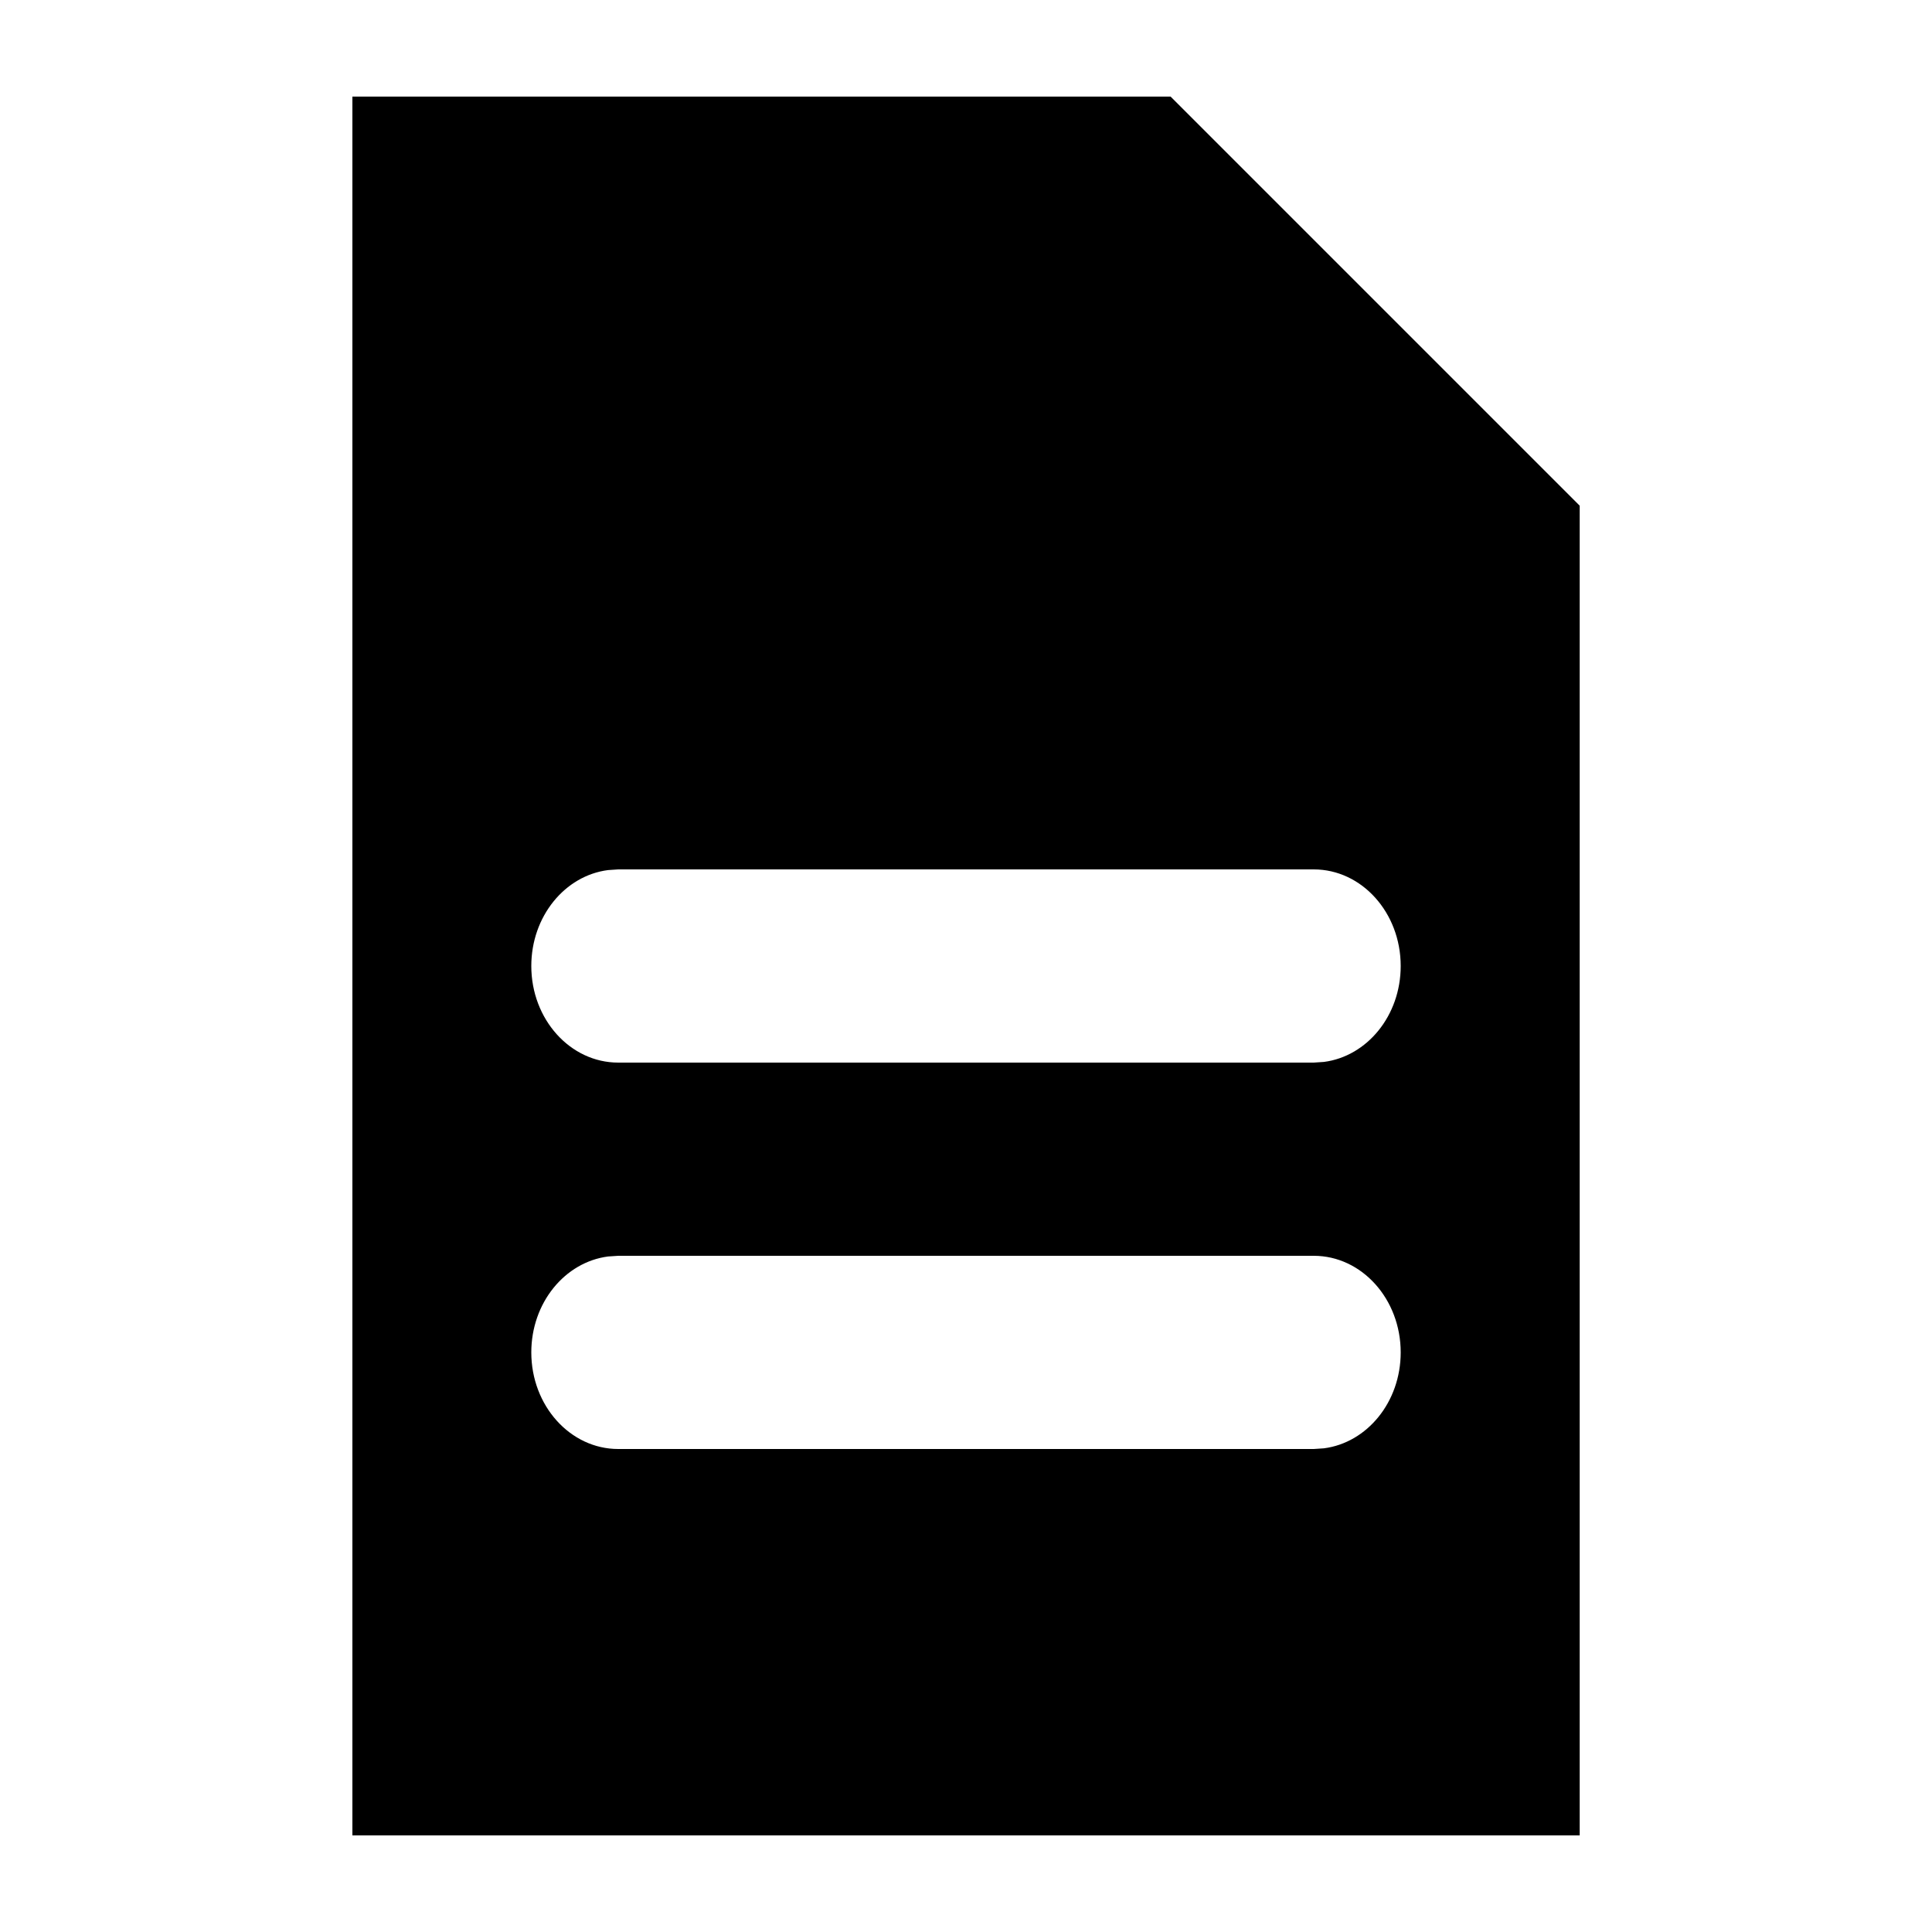 <svg xmlns="http://www.w3.org/2000/svg" width="20" height="20" fill="currentColor" viewBox="0 0 20 20">
  <path fill-rule="evenodd" d="M3.647 19h12.706V5.235L12.118 1h-8.47v18ZM13.6 9c.497 0 .9.448.9 1 0 .513-.347.935-.795.993L13.6 11H6.4c-.497 0-.9-.448-.9-1 0-.513.347-.936.795-.993L6.4 9h7.2Zm0 4c.497 0 .9.448.9 1 0 .513-.347.935-.795.993L13.6 15H6.4c-.497 0-.9-.448-.9-1 0-.513.347-.935.795-.993L6.4 13h7.2Z" clip-rule="evenodd"/>
</svg>
